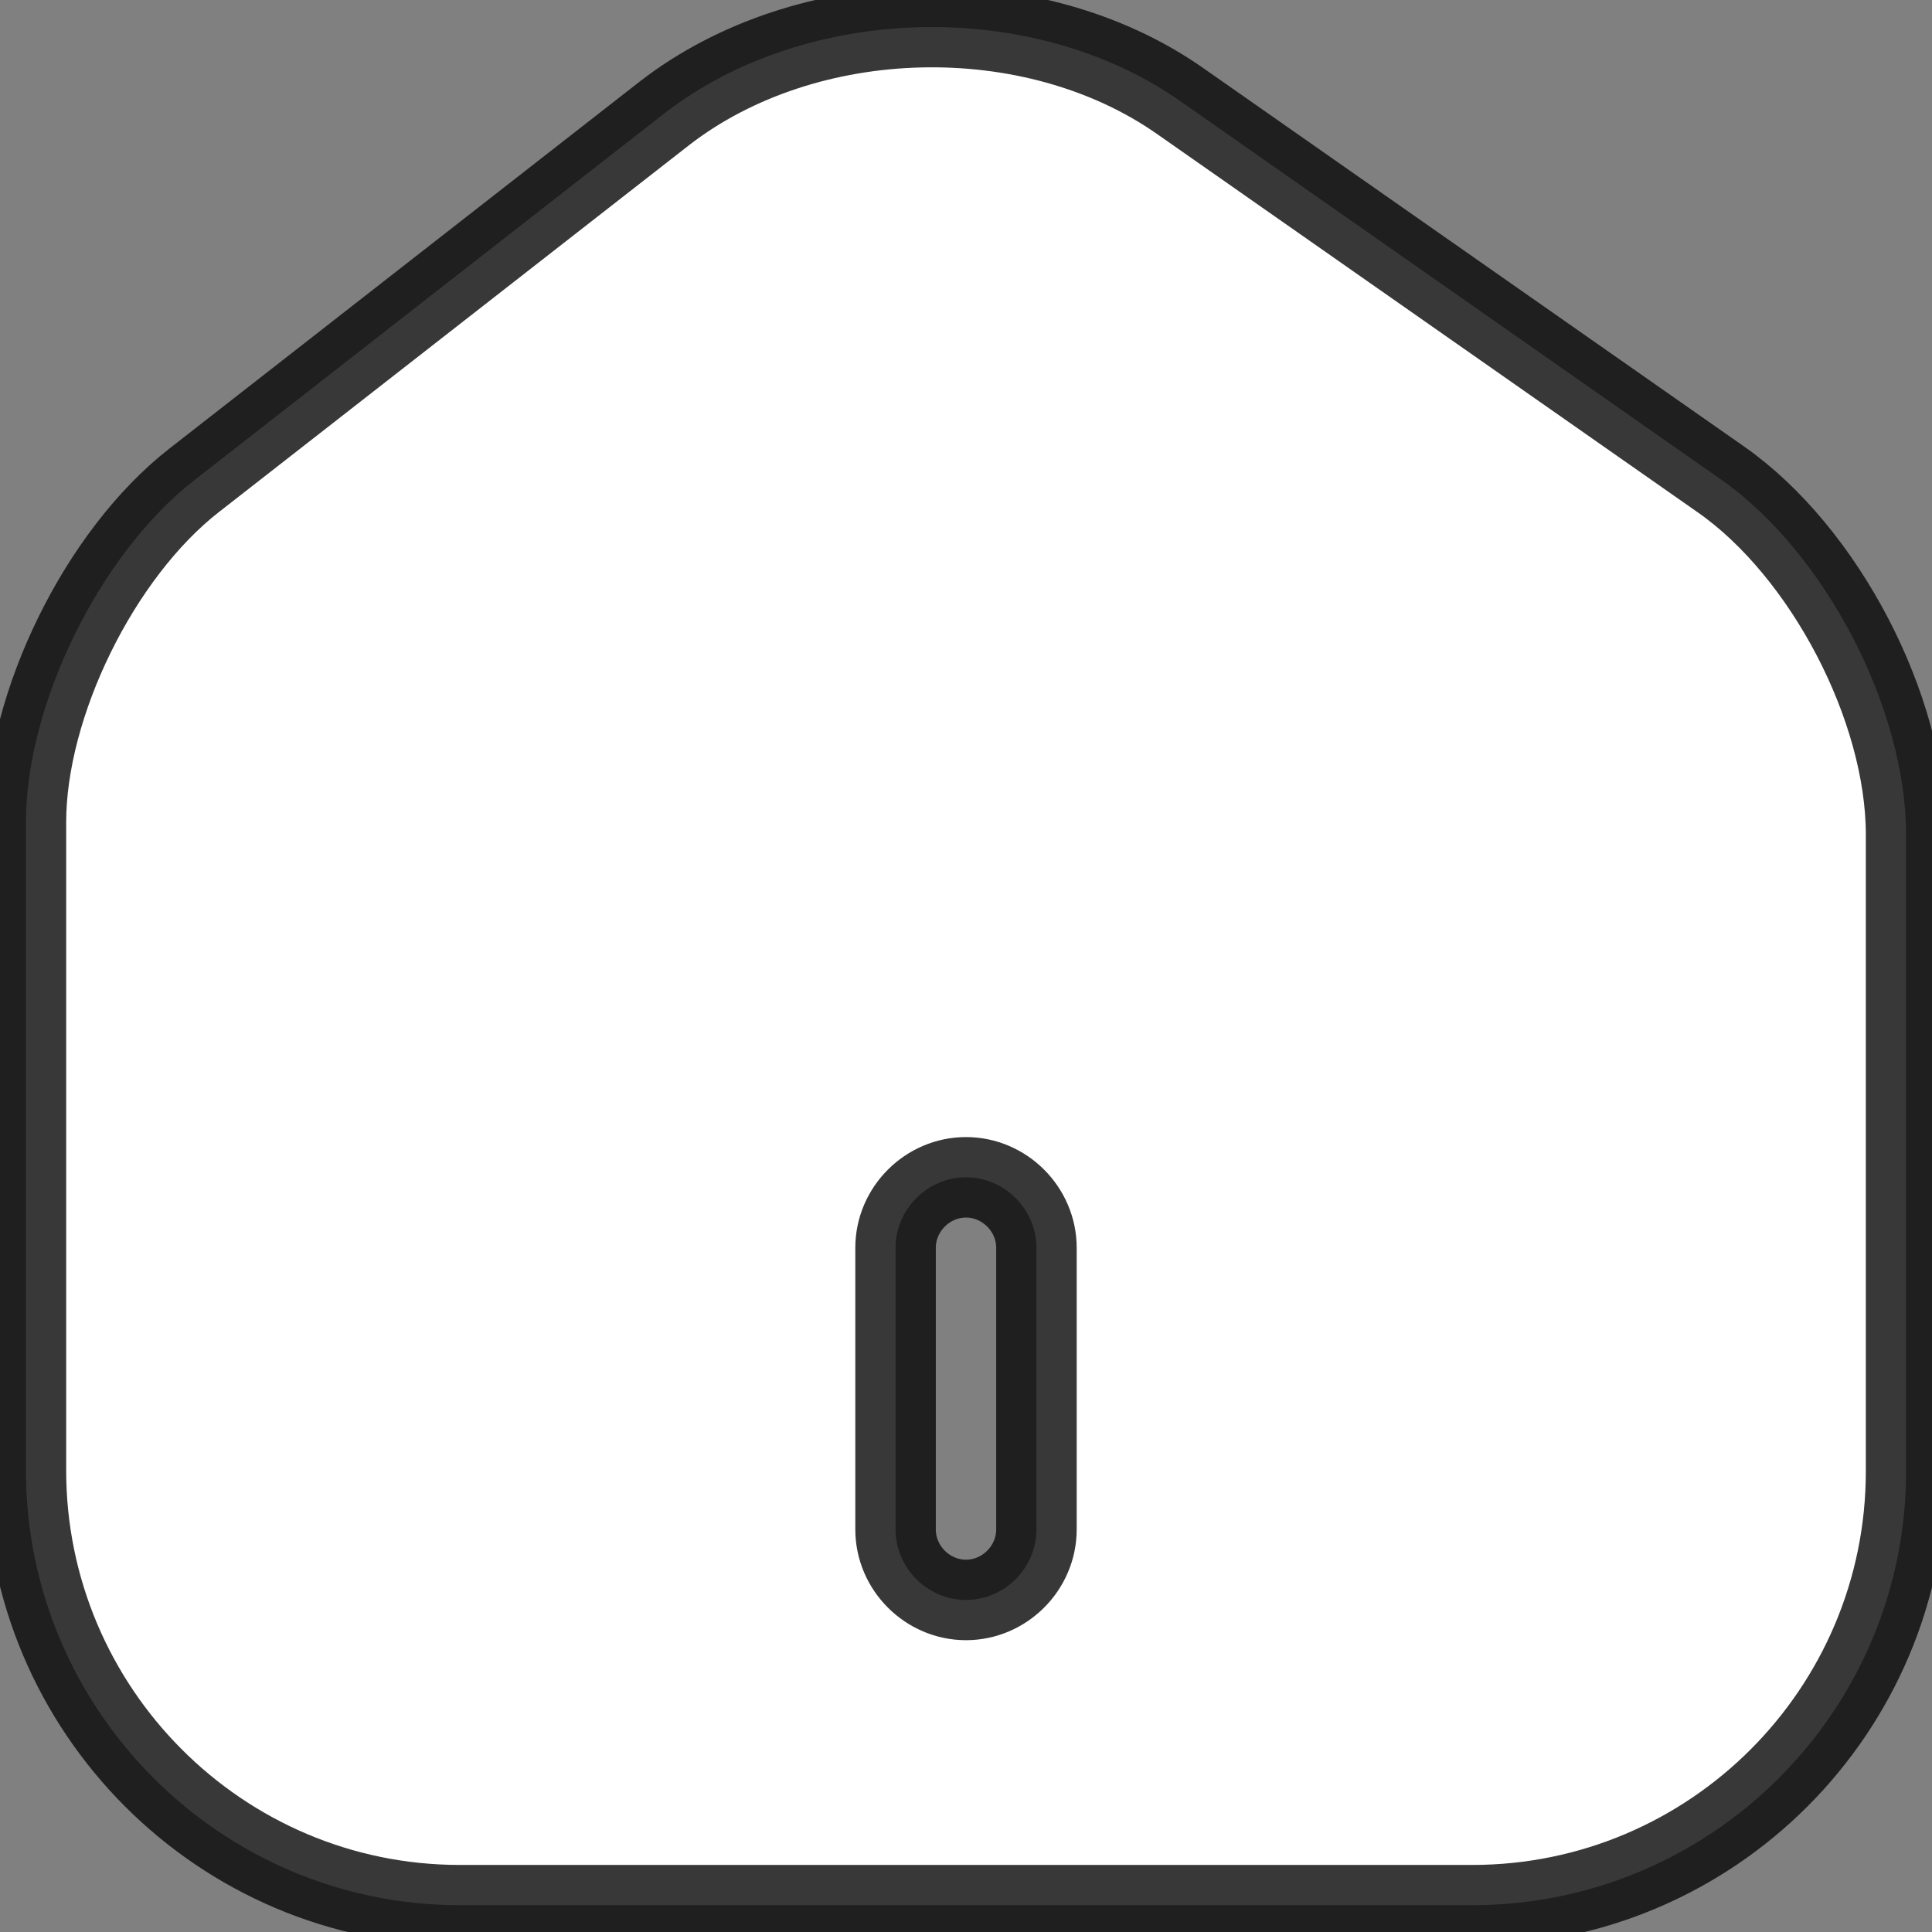 <svg width="24" height="24" viewBox="0 0 24 24" fill="none" stroke-opacity='0.8' xmlns="http://www.w3.org/2000/svg">
<rect x="0" y="0" width="24" height="24" fill="#808080" stroke="none"/>
<path d="M21.38 5.957L14.66 1.255C12.828 -0.028 10.017 0.042 8.255 1.407L2.41 5.968C1.243 6.878 0.322 8.745 0.322 10.215V18.265C0.322 21.24 2.737 23.667 5.712 23.667H18.288C21.263 23.667 23.678 21.252 23.678 18.277V10.367C23.678 8.792 22.663 6.855 21.38 5.957ZM12.875 19C12.875 19.478 12.478 19.875 12 19.875C11.522 19.875 11.125 19.478 11.125 19V15.5C11.125 15.022 11.522 14.625 12 14.625C12.478 14.625 12.875 15.022 12.875 15.5V19Z" fill="#ffffff" stroke='#070707'/>
</svg>
